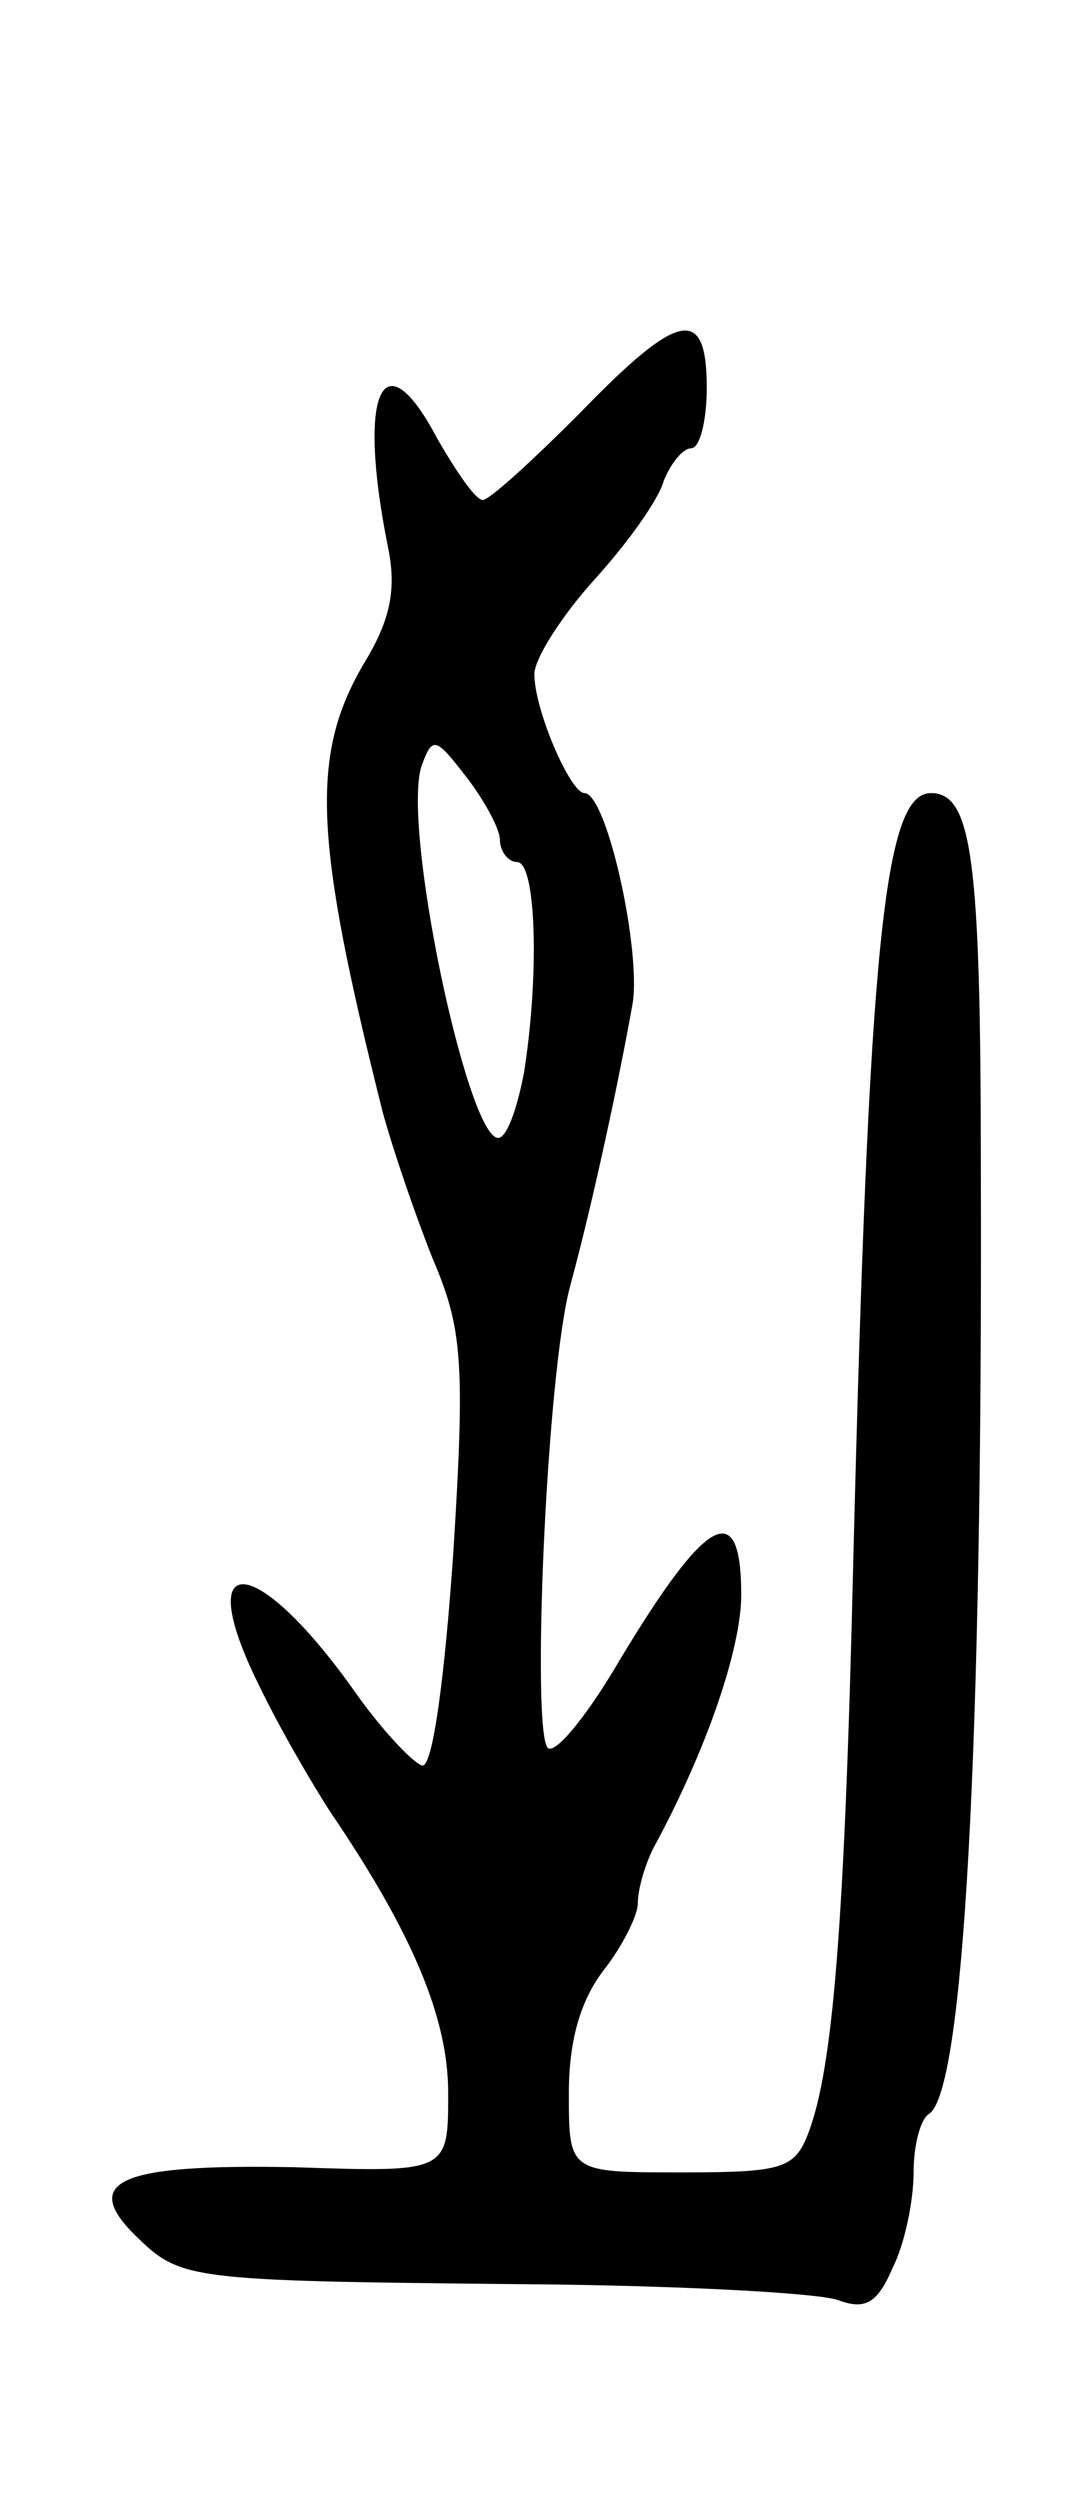 <svg version="1.0" xmlns="http://www.w3.org/2000/svg"
 width="63pt" height="145pt" viewBox="0 0 63 145"
 preserveAspectRatio="xMidYMid meet">
<g transform="translate(0,145) scale(0.1,-0.1)"
fill="#000000" stroke="none">
<path d="M336 1210 c-27 -27 -52 -50 -56 -50 -4 0 -15 16 -26 35 -32 61 -47
28 -29 -62 5 -24 2 -42 -14 -68 -31 -53 -29 -101 11 -260 6 -22 19 -60 29 -85
17 -40 19 -59 12 -170 -5 -73 -12 -125 -18 -124 -5 1 -24 21 -40 44 -57 80
-94 82 -55 3 13 -27 32 -59 41 -73 49 -72 69 -121 69 -164 0 -46 0 -46 -89
-43 -103 2 -126 -8 -90 -42 25 -24 33 -24 239 -26 80 -1 154 -5 166 -9 16 -6
23 -2 32 19 7 14 12 39 12 55 0 16 4 31 9 34 20 13 31 210 30 546 0 182 -5
220 -29 220 -27 0 -36 -87 -45 -445 -5 -214 -12 -295 -26 -332 -8 -21 -15 -23
-74 -23 -65 0 -65 0 -65 46 0 31 7 54 20 71 11 14 20 32 20 39 0 8 4 22 9 32
31 57 51 116 51 147 0 57 -20 46 -70 -37 -18 -31 -37 -55 -42 -52 -10 7 -1
219 13 269 13 48 28 118 36 163 5 31 -15 122 -28 122 -8 0 -29 48 -29 69 0 9
16 34 35 55 19 21 37 46 40 57 4 10 11 19 16 19 5 0 9 16 9 35 0 48 -16 45
-74 -15z m-46 -247 c0 -7 5 -13 10 -13 11 0 13 -65 4 -122 -4 -21 -10 -38 -15
-38 -18 0 -57 185 -44 217 6 16 8 15 25 -7 11 -14 20 -31 20 -37z"/>
</g>
</svg>
